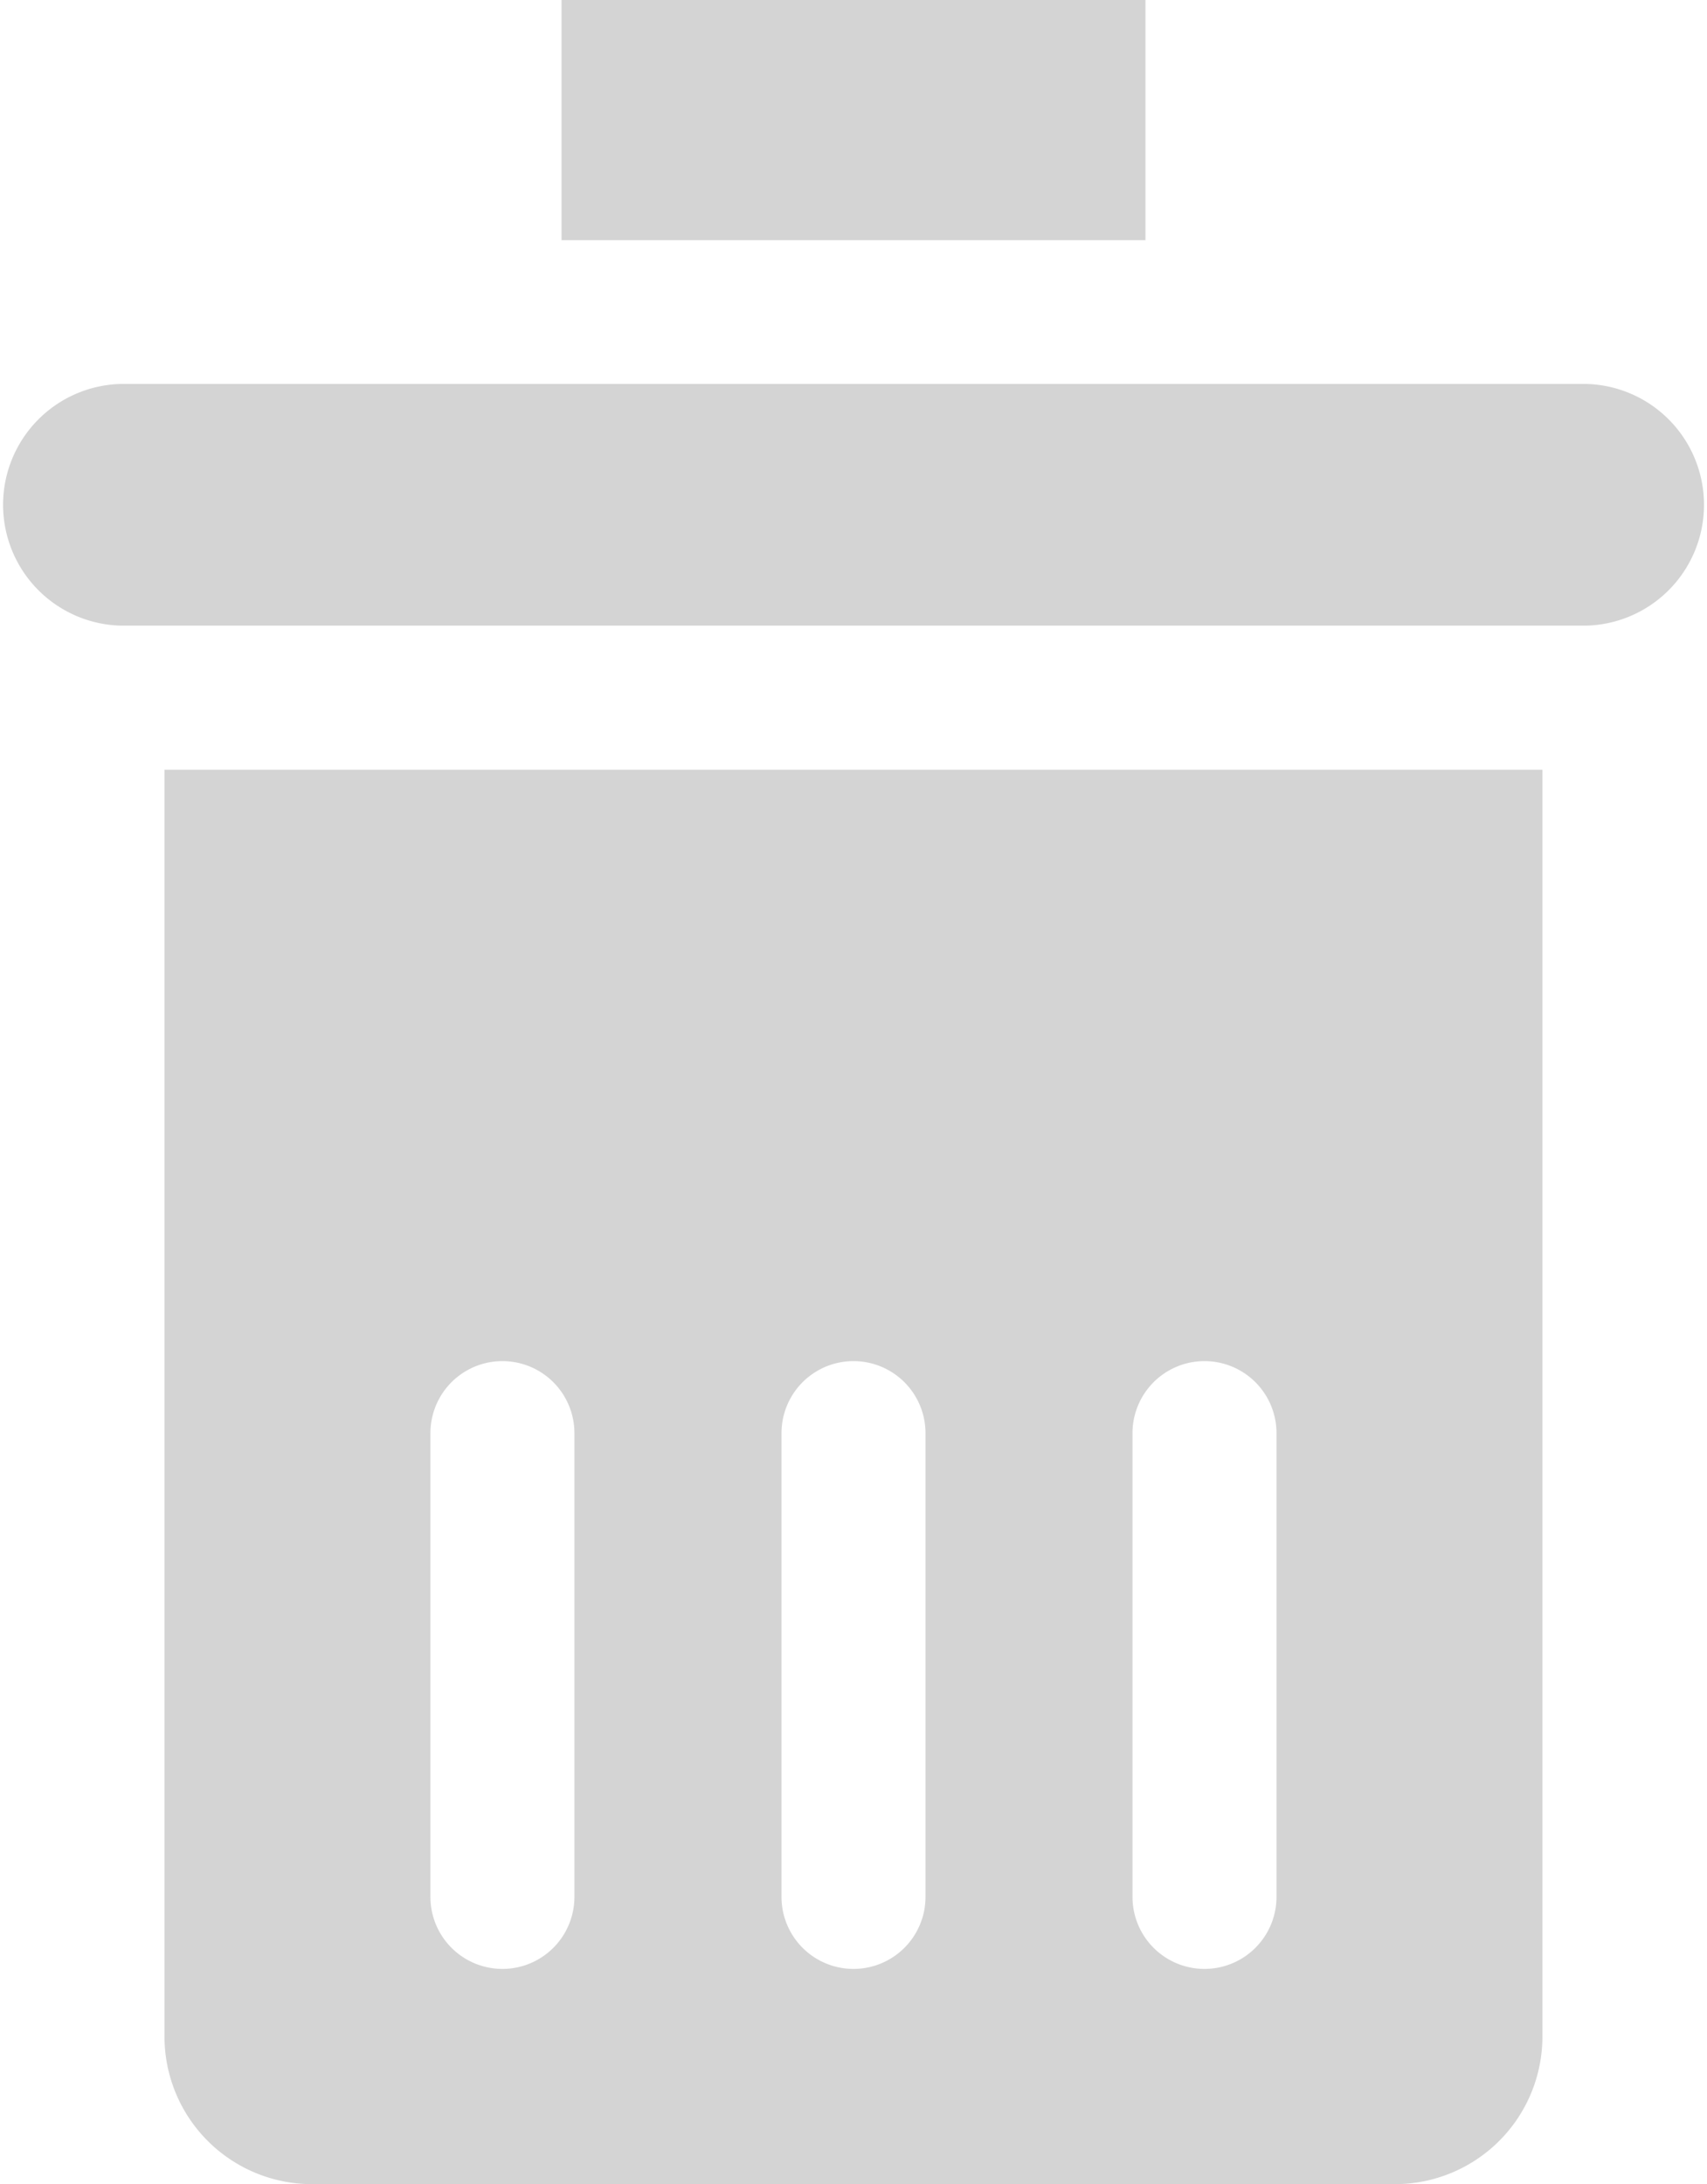 <svg xmlns="http://www.w3.org/2000/svg" width="21.729" height="27.789" viewBox="0 0 21.729 27.789">
  <g id="Group_286" data-name="Group 286" transform="translate(0 0)">
    <path id="Path_338" data-name="Path 338" d="M405.758,254.344h7.433V257.4h-7.433Zm0,0" transform="translate(-398.61 -254.344)" fill="#d4d4d4"/>
    <path id="Path_341" data-name="Path 341" d="M357.692,300.992H339.038a1.538,1.538,0,0,0,0,3.075h18.654a1.538,1.538,0,0,0,0-3.075Zm0,0" transform="translate(-337.5 -296.107)" fill="#d4d4d4"/>
    <path id="Path_342" data-name="Path 342" d="M375.032,347.859h-17.54v16.12a1.878,1.878,0,0,0,1.877,1.876h13.787a1.878,1.878,0,0,0,1.876-1.876ZM362.71,362.2a.916.916,0,1,1-1.833,0v-5.9a.916.916,0,1,1,1.833,0Zm4.469,0a.916.916,0,1,1-1.833,0v-5.9a.916.916,0,1,1,1.833,0Zm4.468,0a.916.916,0,1,1-1.833,0v-5.9a.916.916,0,1,1,1.833,0Zm0,0" transform="translate(-355.398 -338.066)" fill="#d4d4d4"/>
  </g>
</svg>
